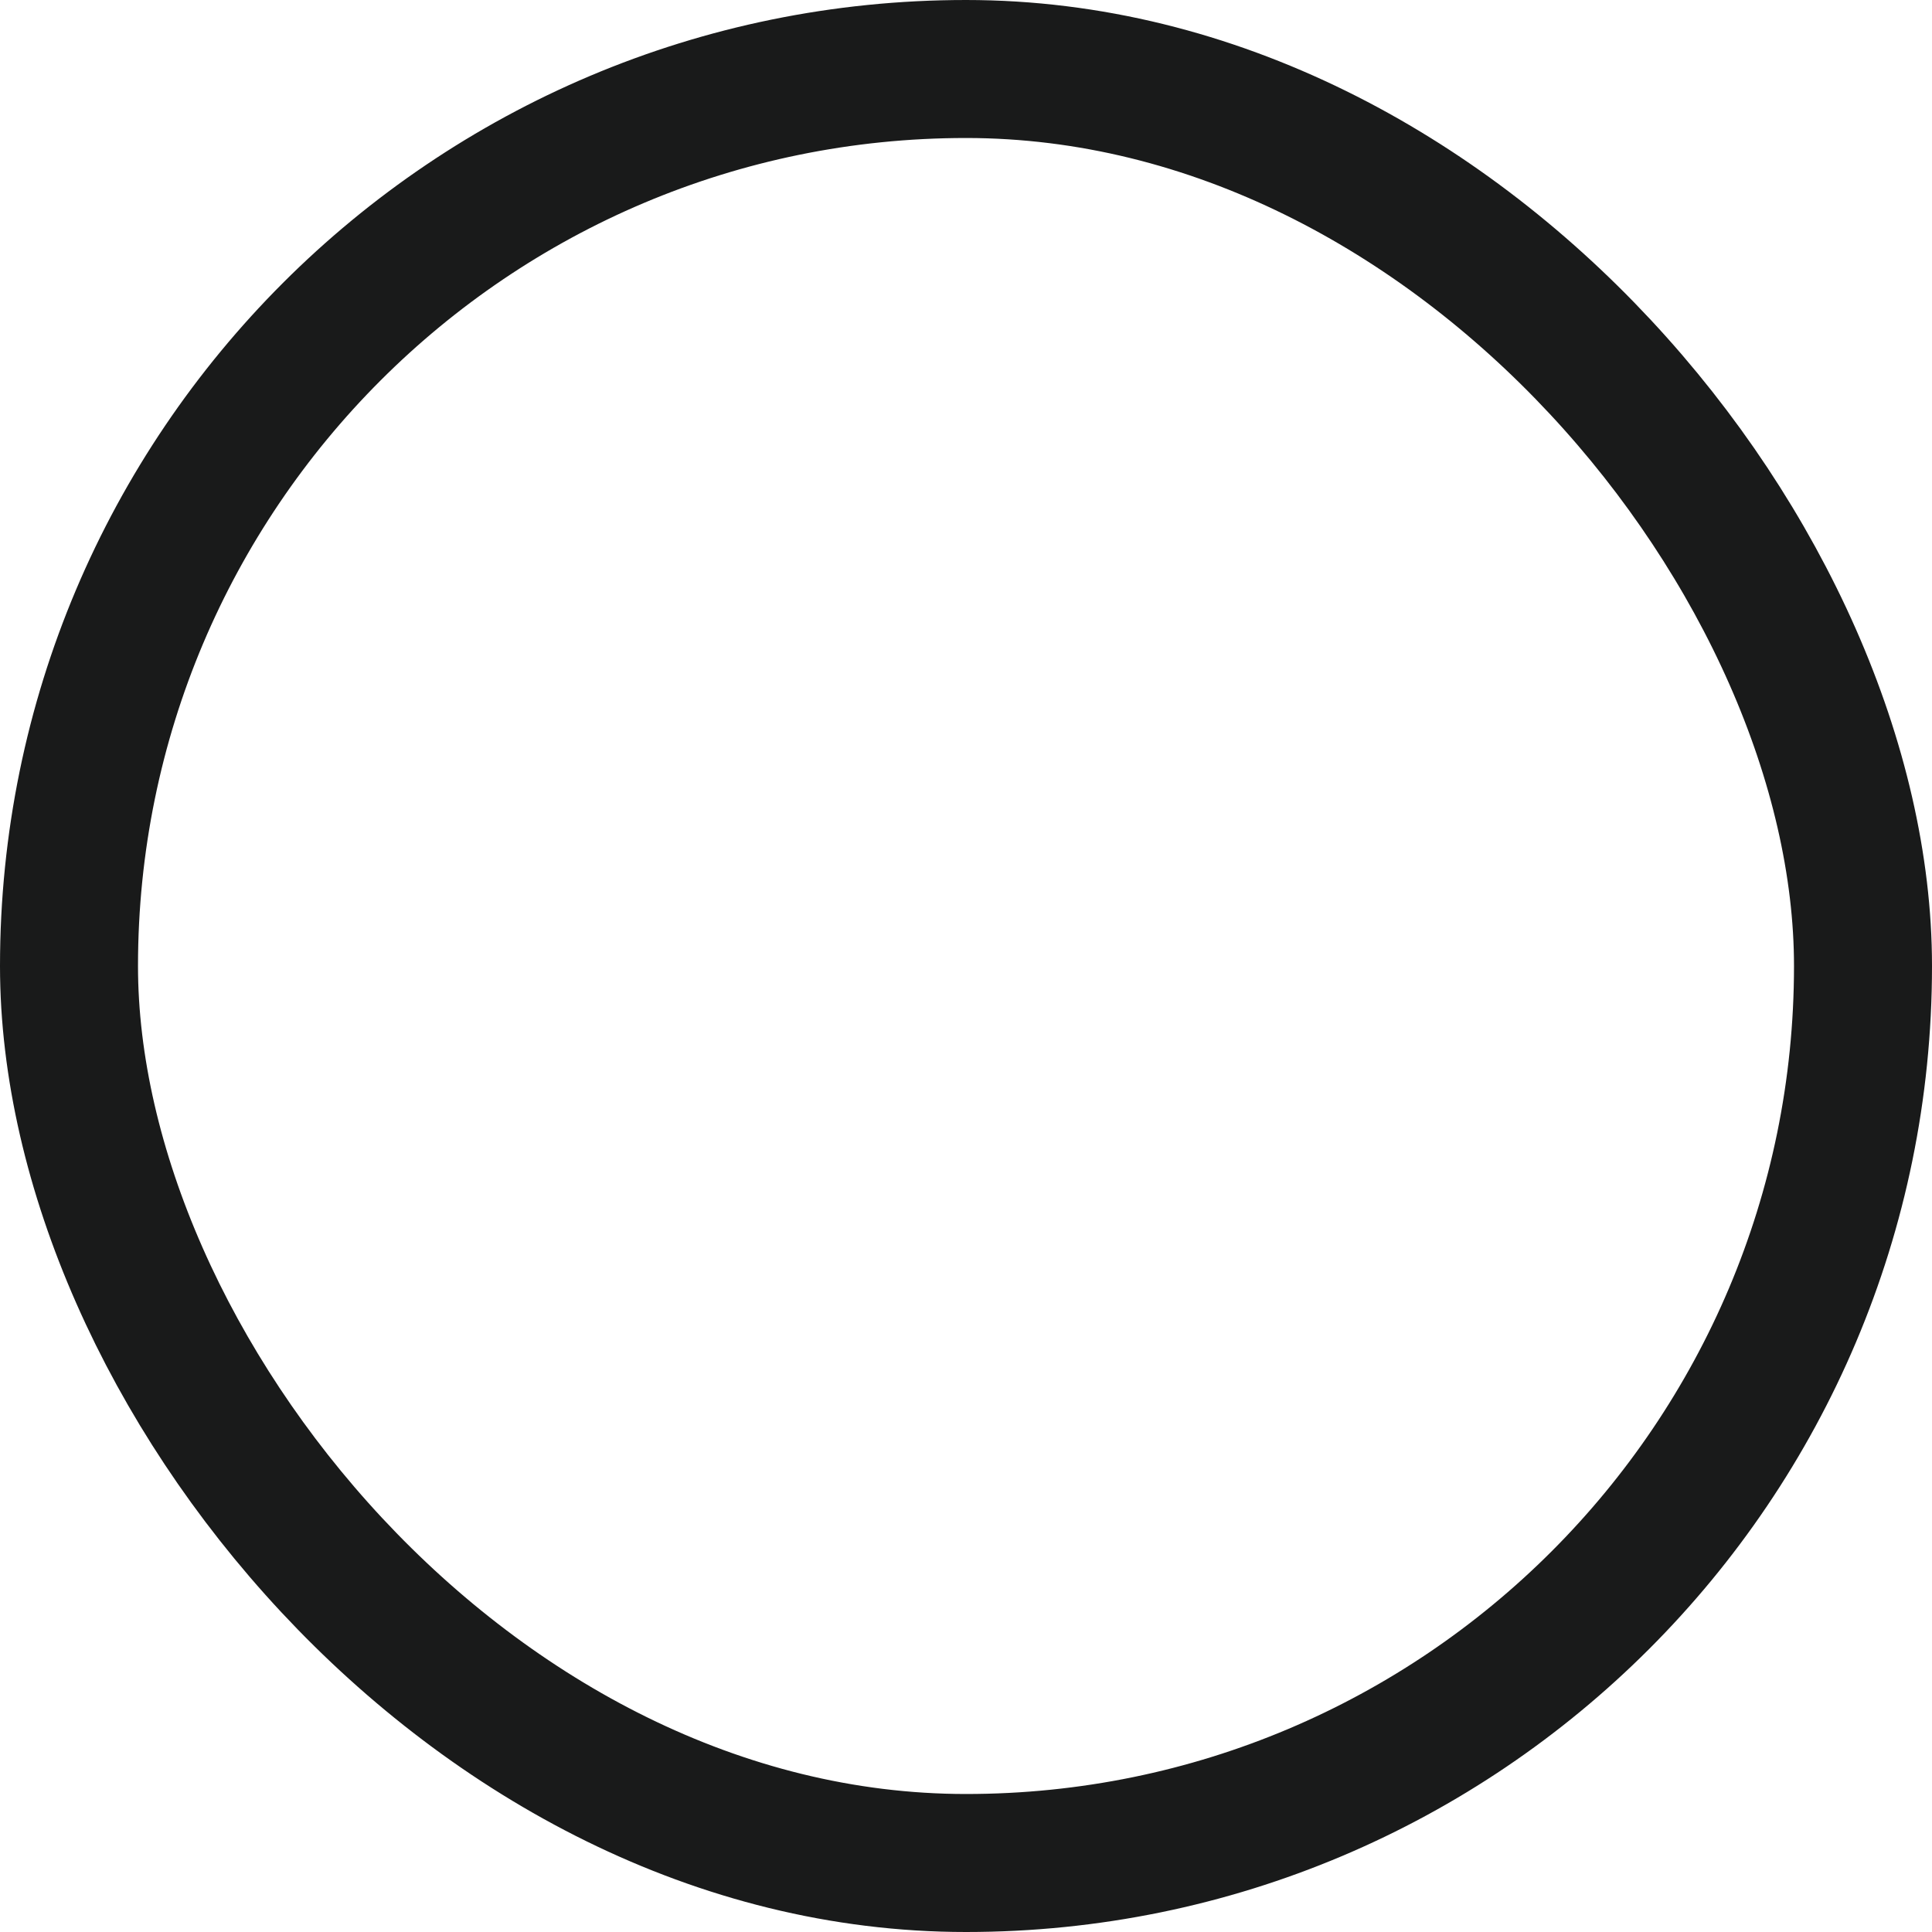 <svg width="14" height="14" viewBox="0 0 14 14" fill="none" xmlns="http://www.w3.org/2000/svg">
<g id="Group 360">
<rect id="Rectangle 878" x="0.5" y="0.5" width="13" height="13" rx="6.5" stroke="#191A1A"/>
</g>
</svg>
